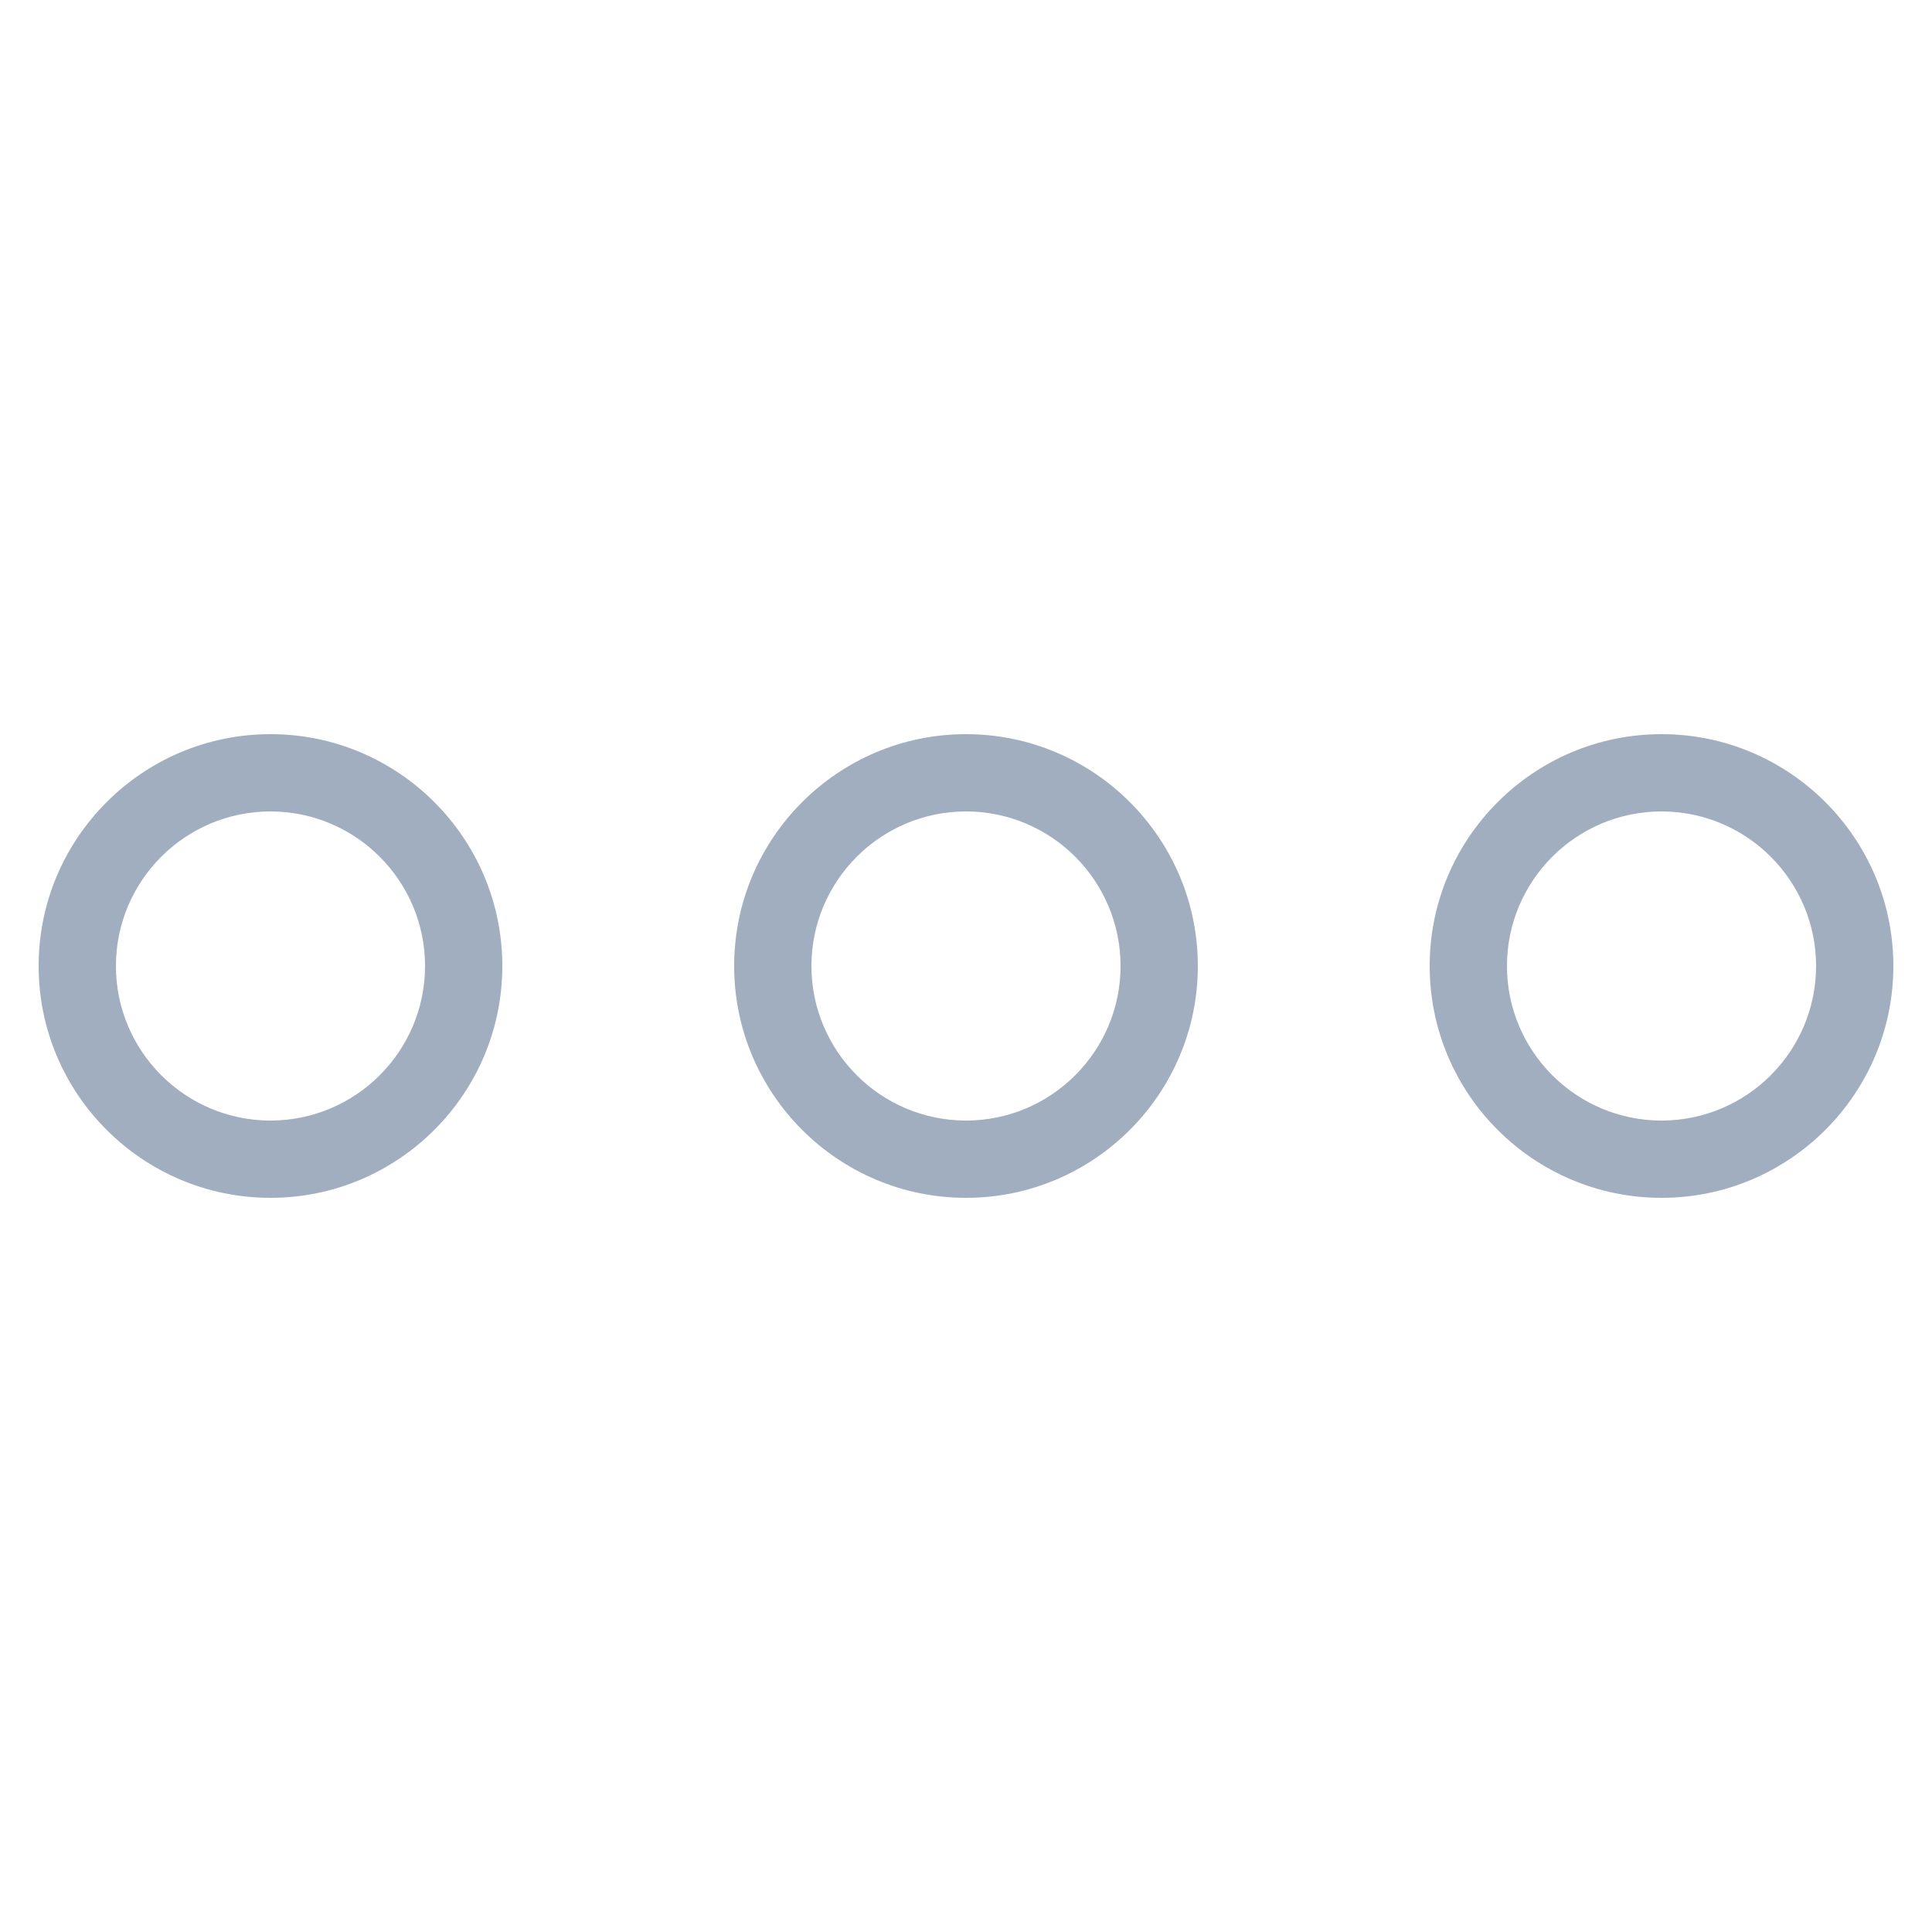 <svg width="50" height="50" xmlns="http://www.w3.org/2000/svg">

 <g>
  <title>background</title>
  <rect fill="none" id="canvas_background" height="402" width="582" y="-1" x="-1"/>
 </g>
 <g>
  <title>Layer 1</title>
  <path fill="#a0aec0" id="svg_1" d="m7,31c3.309,0 6,-2.691 6,-6s-2.691,-6 -6,-6s-6,2.691 -6,6s2.691,6 6,6zm0,-10c2.206,0 4,1.794 4,4s-1.794,4 -4,4s-4,-1.794 -4,-4s1.794,-4 4,-4z"/>
  <path fill="#a0aec0" id="svg_2" d="m19,25c0,3.309 2.691,6 6,6s6,-2.691 6,-6s-2.691,-6 -6,-6s-6,2.691 -6,6zm10,0c0,2.206 -1.794,4 -4,4s-4,-1.794 -4,-4s1.794,-4 4,-4s4,1.794 4,4z"/>
  <path fill="#a0aec0" id="svg_3" d="m43,19c-3.309,0 -6,2.691 -6,6s2.691,6 6,6s6,-2.691 6,-6s-2.691,-6 -6,-6zm0,10c-2.206,0 -4,-1.794 -4,-4s1.794,-4 4,-4s4,1.794 4,4s-1.794,4 -4,4z"/>
 </g>
</svg>
